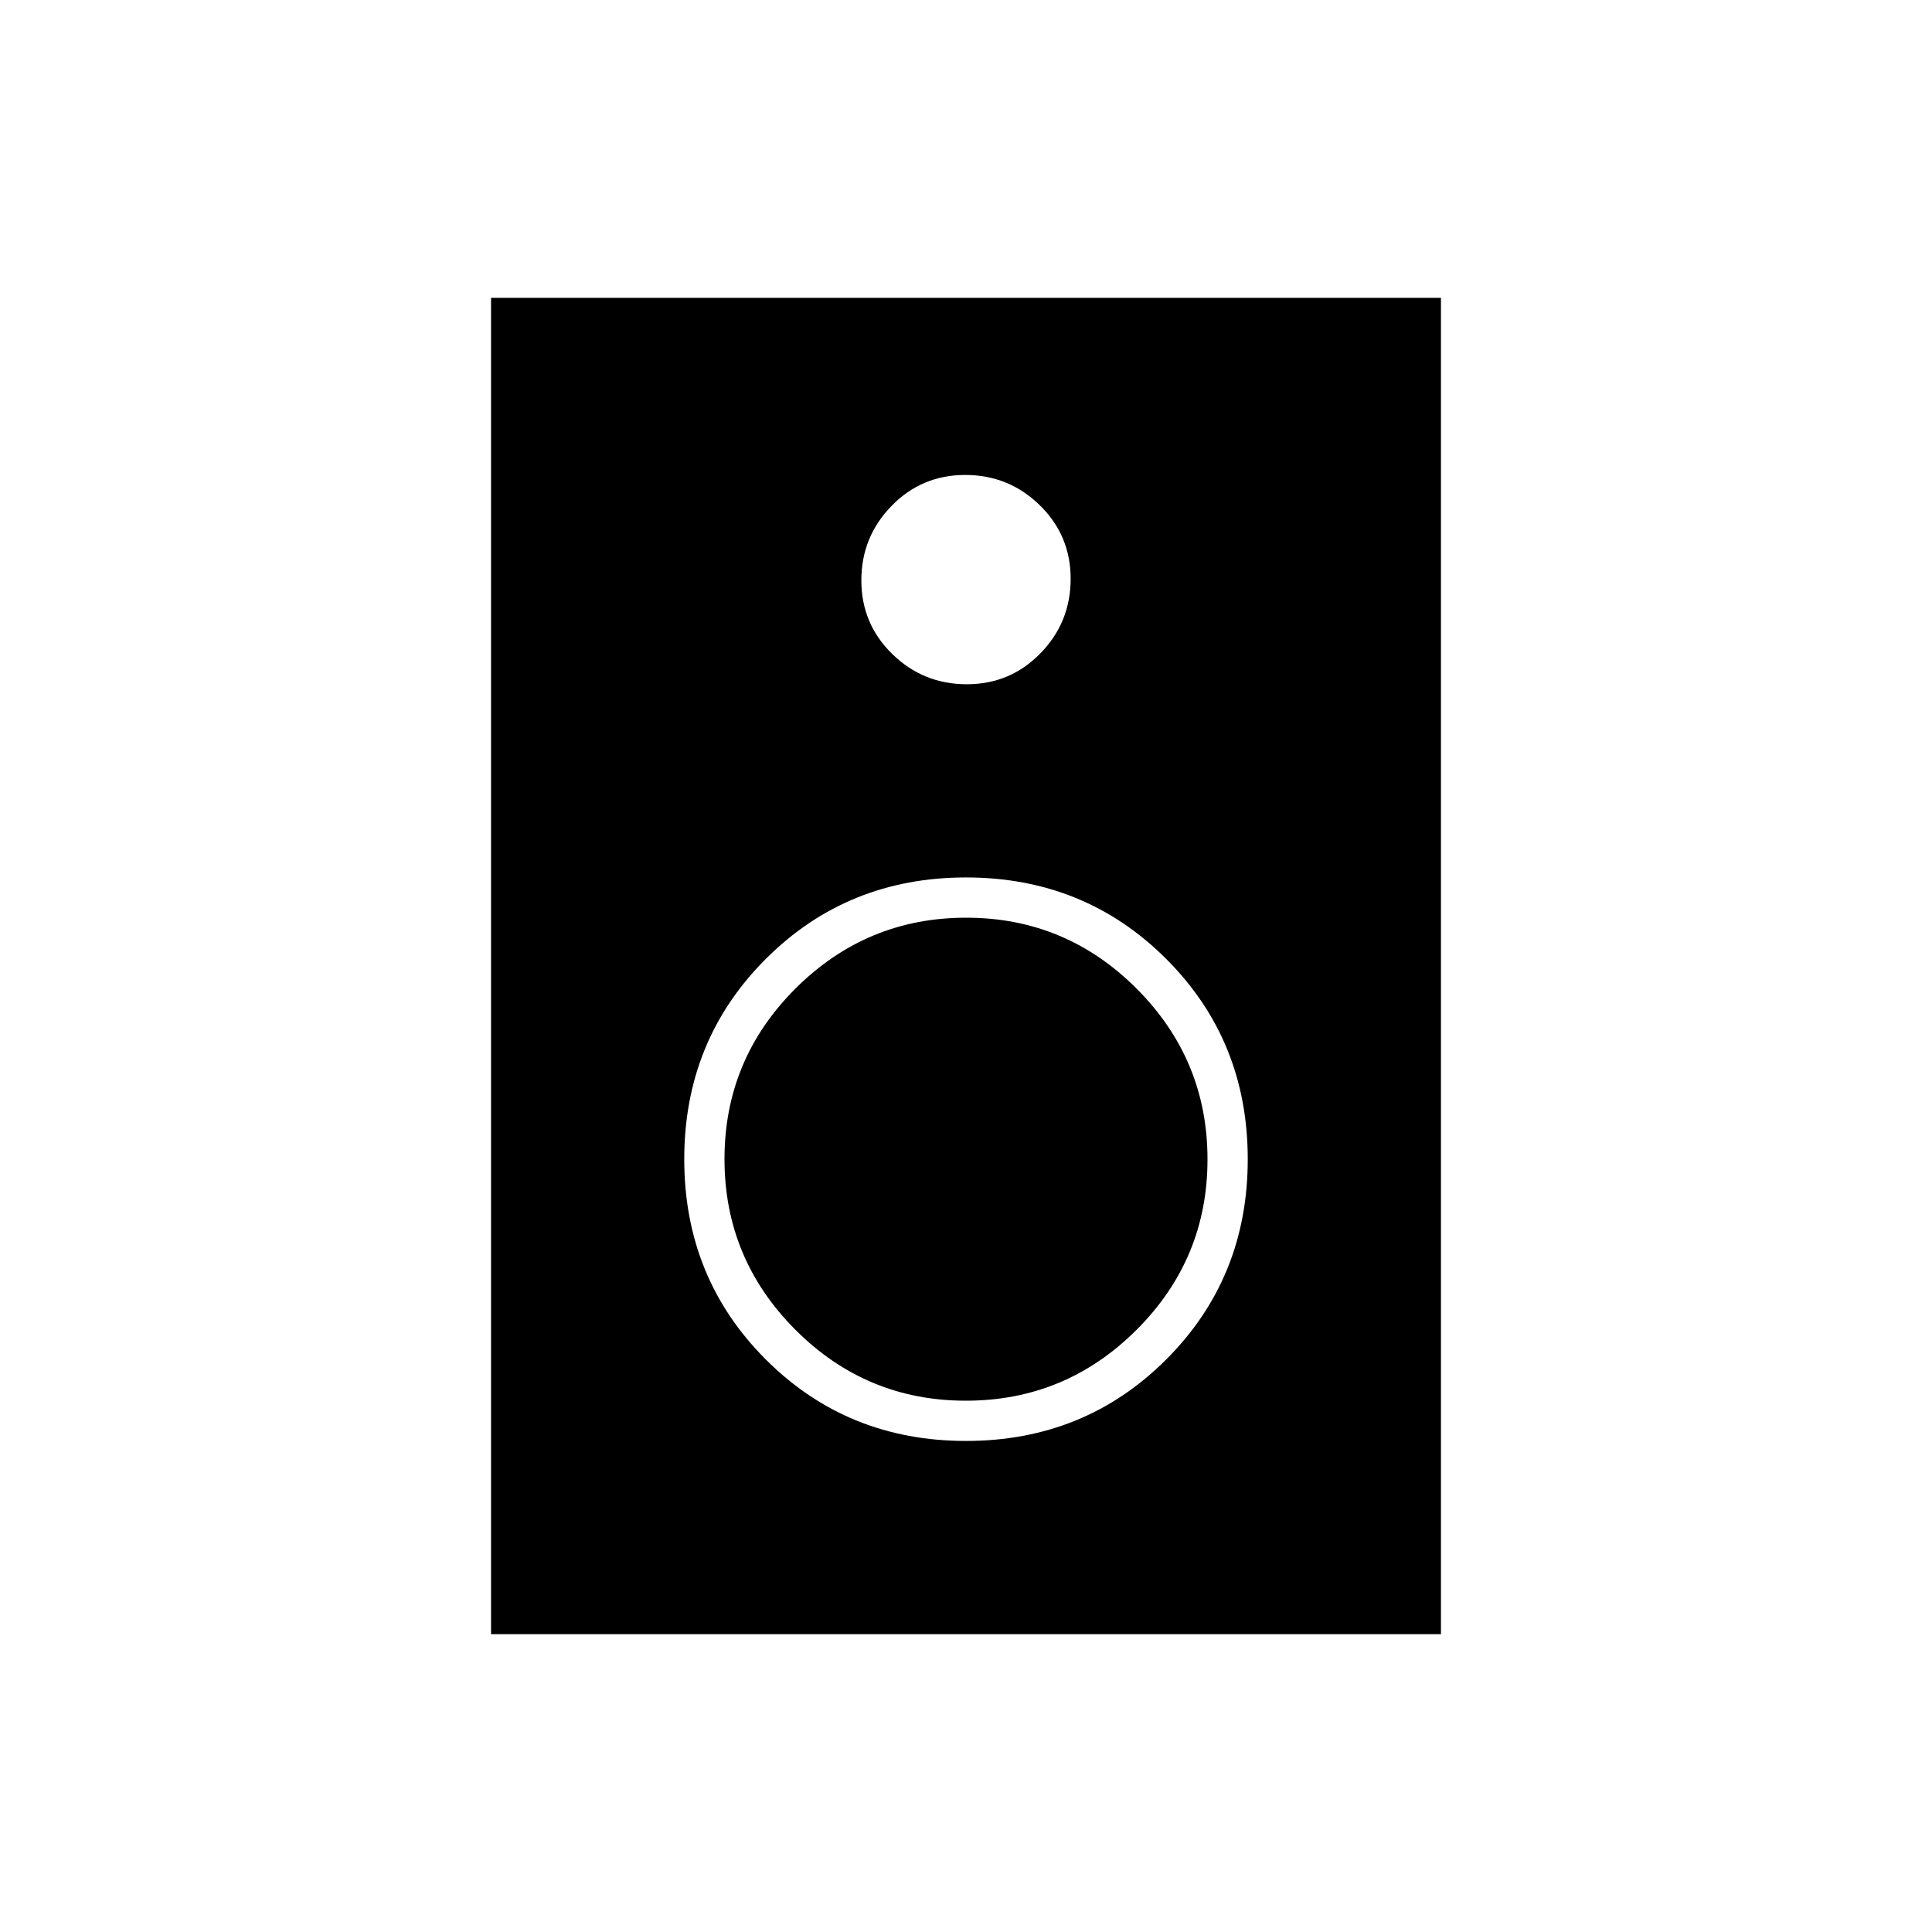 <svg xmlns="http://www.w3.org/2000/svg" height="20" viewBox="0 -960 960 960" width="20"><path d="M716-148H244v-664h472v664ZM480.389-620Q502-620 517-635.389q15-15.39 15-37Q532-694 516.611-709q-15.39-15-37-15Q458-724 443-708.611q-15 15.39-15 37Q428-650 443.389-635q15.39 15 37 15ZM480-244q59 0 99.5-40.5T620-384q0-59-40.5-99.5T480-524q-59 0-99.5 40.5T340-384q0 59 40.5 99.5T480-244Zm-.071-20q-49.529 0-84.729-35.271-35.2-35.271-35.2-84.8 0-49.529 35.271-84.729 35.271-35.2 84.8-35.2 49.529 0 84.729 35.271 35.2 35.271 35.2 84.8 0 49.529-35.271 84.729-35.271 35.2-84.8 35.2Z"/></svg>